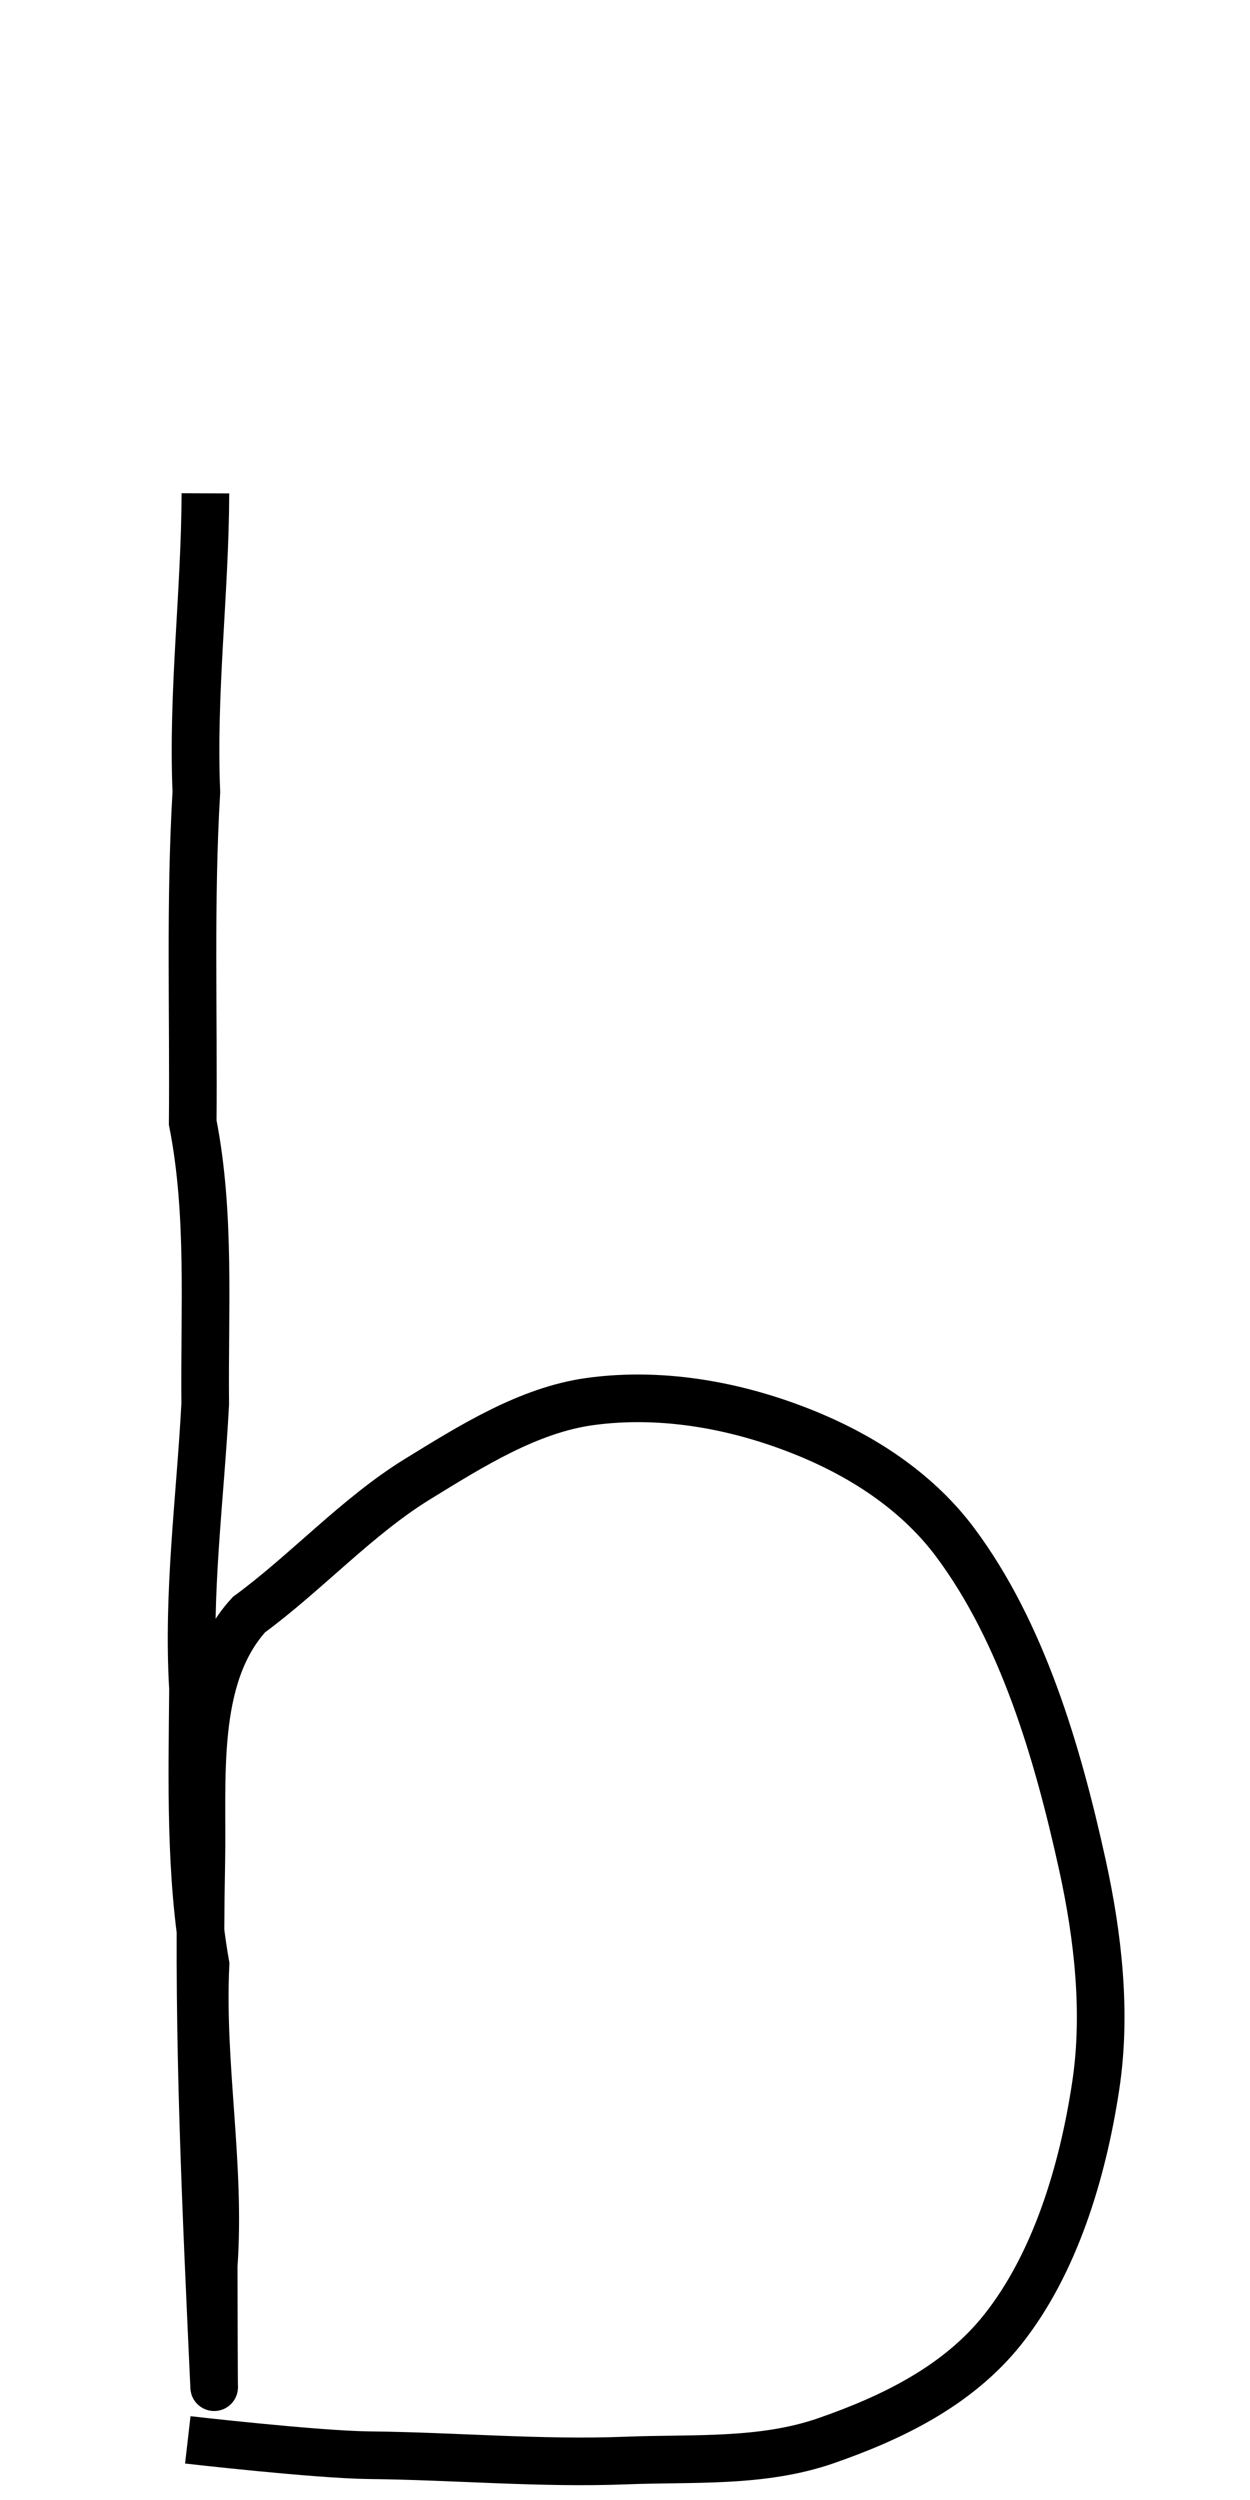 <?xml version="1.0" encoding="UTF-8" standalone="no"?>
<!-- Created with Inkscape (http://www.inkscape.org/) -->

<svg
   xmlns:dc="http://purl.org/dc/elements/1.1/"
   xmlns:cc="http://creativecommons.org/ns#"
   xmlns:rdf="http://www.w3.org/1999/02/22-rdf-syntax-ns#"
   xmlns:svg="http://www.w3.org/2000/svg"
   xmlns="http://www.w3.org/2000/svg"
   xmlns:sodipodi="http://sodipodi.sourceforge.net/DTD/sodipodi-0.dtd"
   xmlns:inkscape="http://www.inkscape.org/namespaces/inkscape"
   width="12.7mm"
   height="25.4mm"
   viewBox="0 0 12.7 25.4"
   version="1.1"
   id="svg8"
   inkscape:version="0.92.2 (5c3e80d, 2017-08-06)"
   sodipodi:docname="b.svg">
  <defs
     id="defs2" />
  <sodipodi:namedview
     id="base"
     pagecolor="#ffffff"
     bordercolor="#666666"
     borderopacity="1.0"
     inkscape:pageopacity="0.0"
     inkscape:pageshadow="2"
     inkscape:zoom="4.92"
     inkscape:cx="6.2091614"
     inkscape:cy="48.597029"
     inkscape:document-units="mm"
     inkscape:current-layer="layer1"
     showgrid="false"
     units="mm"
     inkscape:window-width="1366"
     inkscape:window-height="705"
     inkscape:window-x="-8"
     inkscape:window-y="-8"
     inkscape:window-maximized="1"
     inkscape:snap-global="false" />
  <g
     inkscape:label="Layer 1"
     inkscape:groupmode="layer"
     id="layer1"
     transform="translate(0,-271.6)">
    <path
       style="opacity:1;vector-effect:none;fill:none;fill-opacity:1;stroke:#000000;stroke-width:0.484;stroke-linecap:butt;stroke-linejoin:miter;stroke-miterlimit:4;stroke-dasharray:none;stroke-dashoffset:0;stroke-opacity:1"
       d="m 2.087,276.612 c -0.004,1.017 -0.134,2.014 -0.092,3.035 -0.066,1.117 -0.027,2.238 -0.037,3.358 0.183,0.93 0.117,1.906 0.127,2.86 -0.051,0.964 -0.182,1.921 -0.124,2.892 -0.008,0.938 -0.034,1.882 0.127,2.802 -0.049,1.025 0.156,2.035 0.083,3.062 4.029e-4,0.337 0.003,1.283 0.005,1.231 -0.081,-1.77 -0.167,-3.542 -0.131,-5.318 0.018,-0.849 -0.096,-1.893 0.484,-2.529 0.584,-0.429 1.099,-0.999 1.711,-1.376 0.554,-0.341 1.131,-0.703 1.752,-0.789 0.762,-0.105 1.56,0.048 2.28,0.356 0.534,0.229 1.063,0.577 1.436,1.079 0.676,0.909 1.035,2.115 1.291,3.281 0.158,0.723 0.245,1.498 0.134,2.233 -0.134,0.89 -0.418,1.813 -0.943,2.476 -0.463,0.584 -1.146,0.906 -1.799,1.133 -0.651,0.226 -1.351,0.174 -2.03,0.201 -0.869,0.034 -1.739,-0.045 -2.608,-0.054 -0.54,-0.006 -1.845,-0.156 -1.845,-0.156"
       id="path839"
       inkscape:connector-curvature="0"
       sodipodi:nodetypes="ccccccccccssssssssssc" />
  </g>
</svg>

